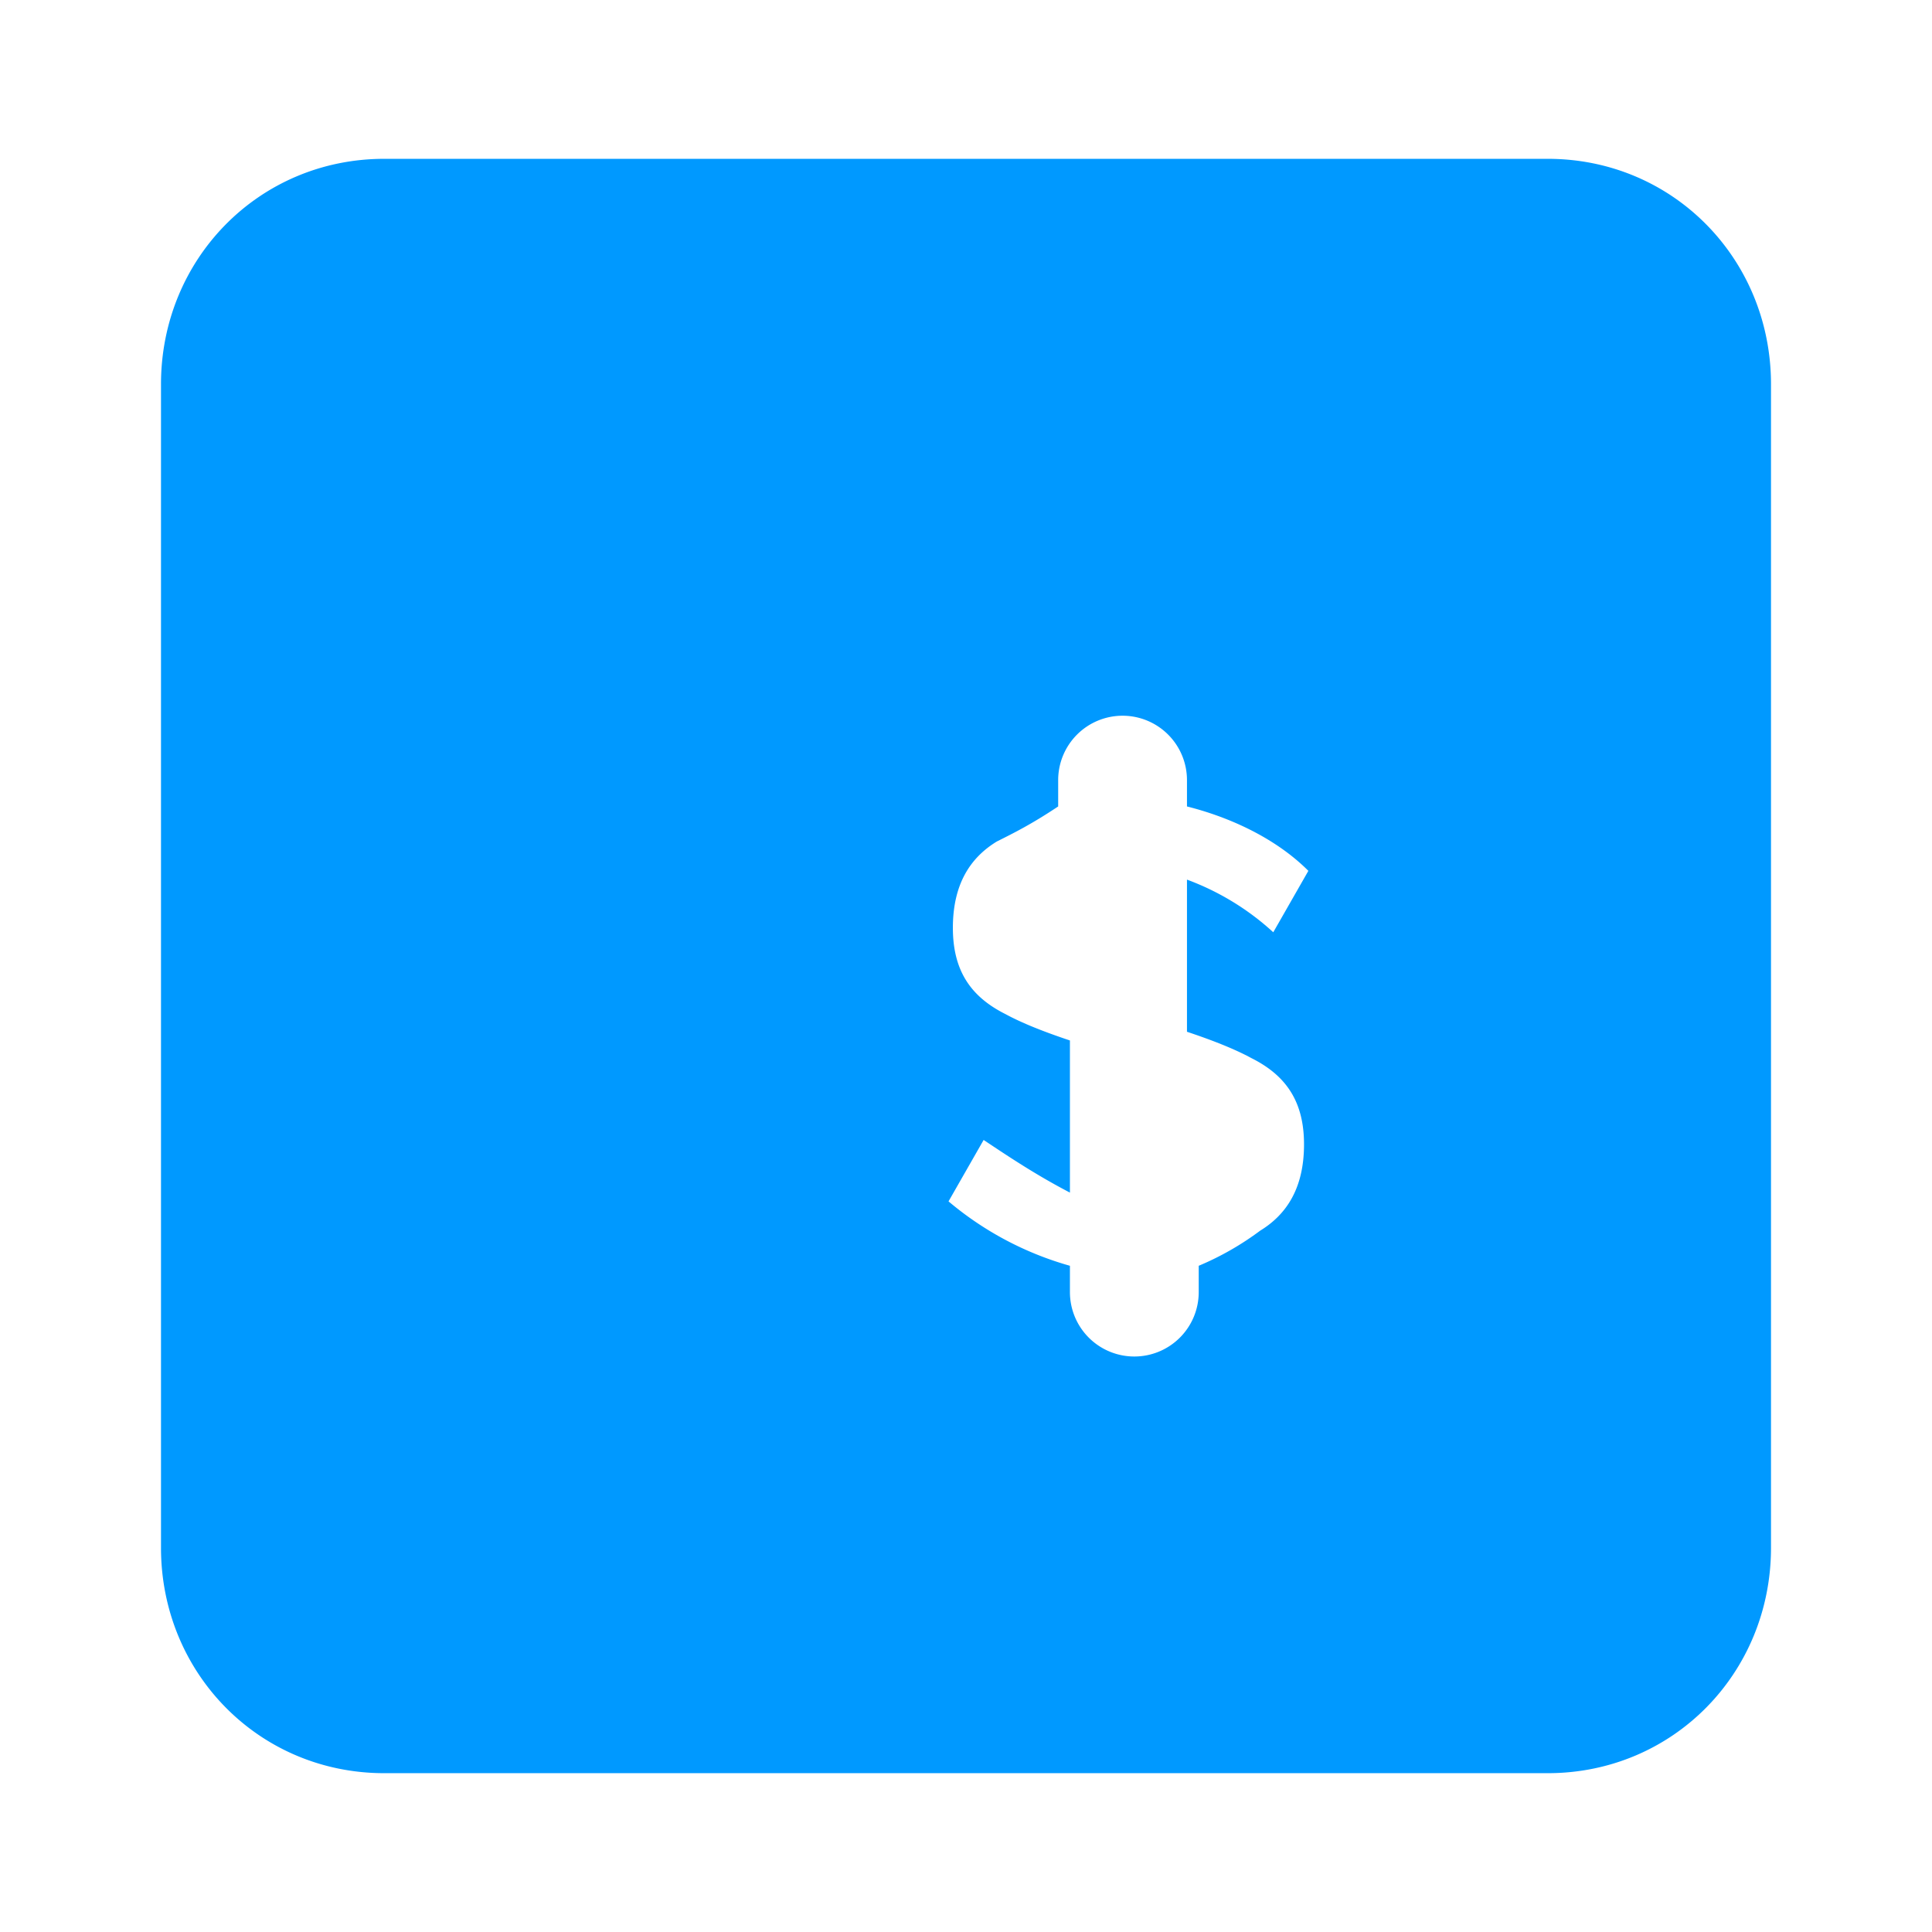 <svg xmlns="http://www.w3.org/2000/svg" viewBox="0 0 24 24" fill="#0099ff">
  <path d="M4.773 1.973C3.217 1.973 2 3.217 2 4.773v14.454c0 1.556 1.217 2.8 2.773 2.8h14.454c1.556 0 2.773-1.244 2.773-2.8V4.773c0-1.556-1.217-2.8-2.773-2.8H4.773zm9.172 6.918a.8.8 0 0 1 .8.8v.327c.609.154 1.145.436 1.508.8l-.436.763a3.254 3.254 0 0 0-1.072-.654v1.89c.327.109.6.218.8.327.436.218.654.545.654 1.072 0 .545-.218.872-.545 1.072a3.599 3.599 0 0 1-.763.436v.327a.8.8 0 0 1-.8.8.8.8 0 0 1-.8-.8v-.327a4.036 4.036 0 0 1-1.508-.8l.436-.763c.327.218.654.436 1.072.654v-1.89c-.327-.109-.6-.218-.8-.327-.436-.218-.654-.545-.654-1.072 0-.545.218-.872.545-1.072.218-.109.436-.218.763-.436v-.327a.8.8 0 0 1 .8-.8z"/>
</svg>
